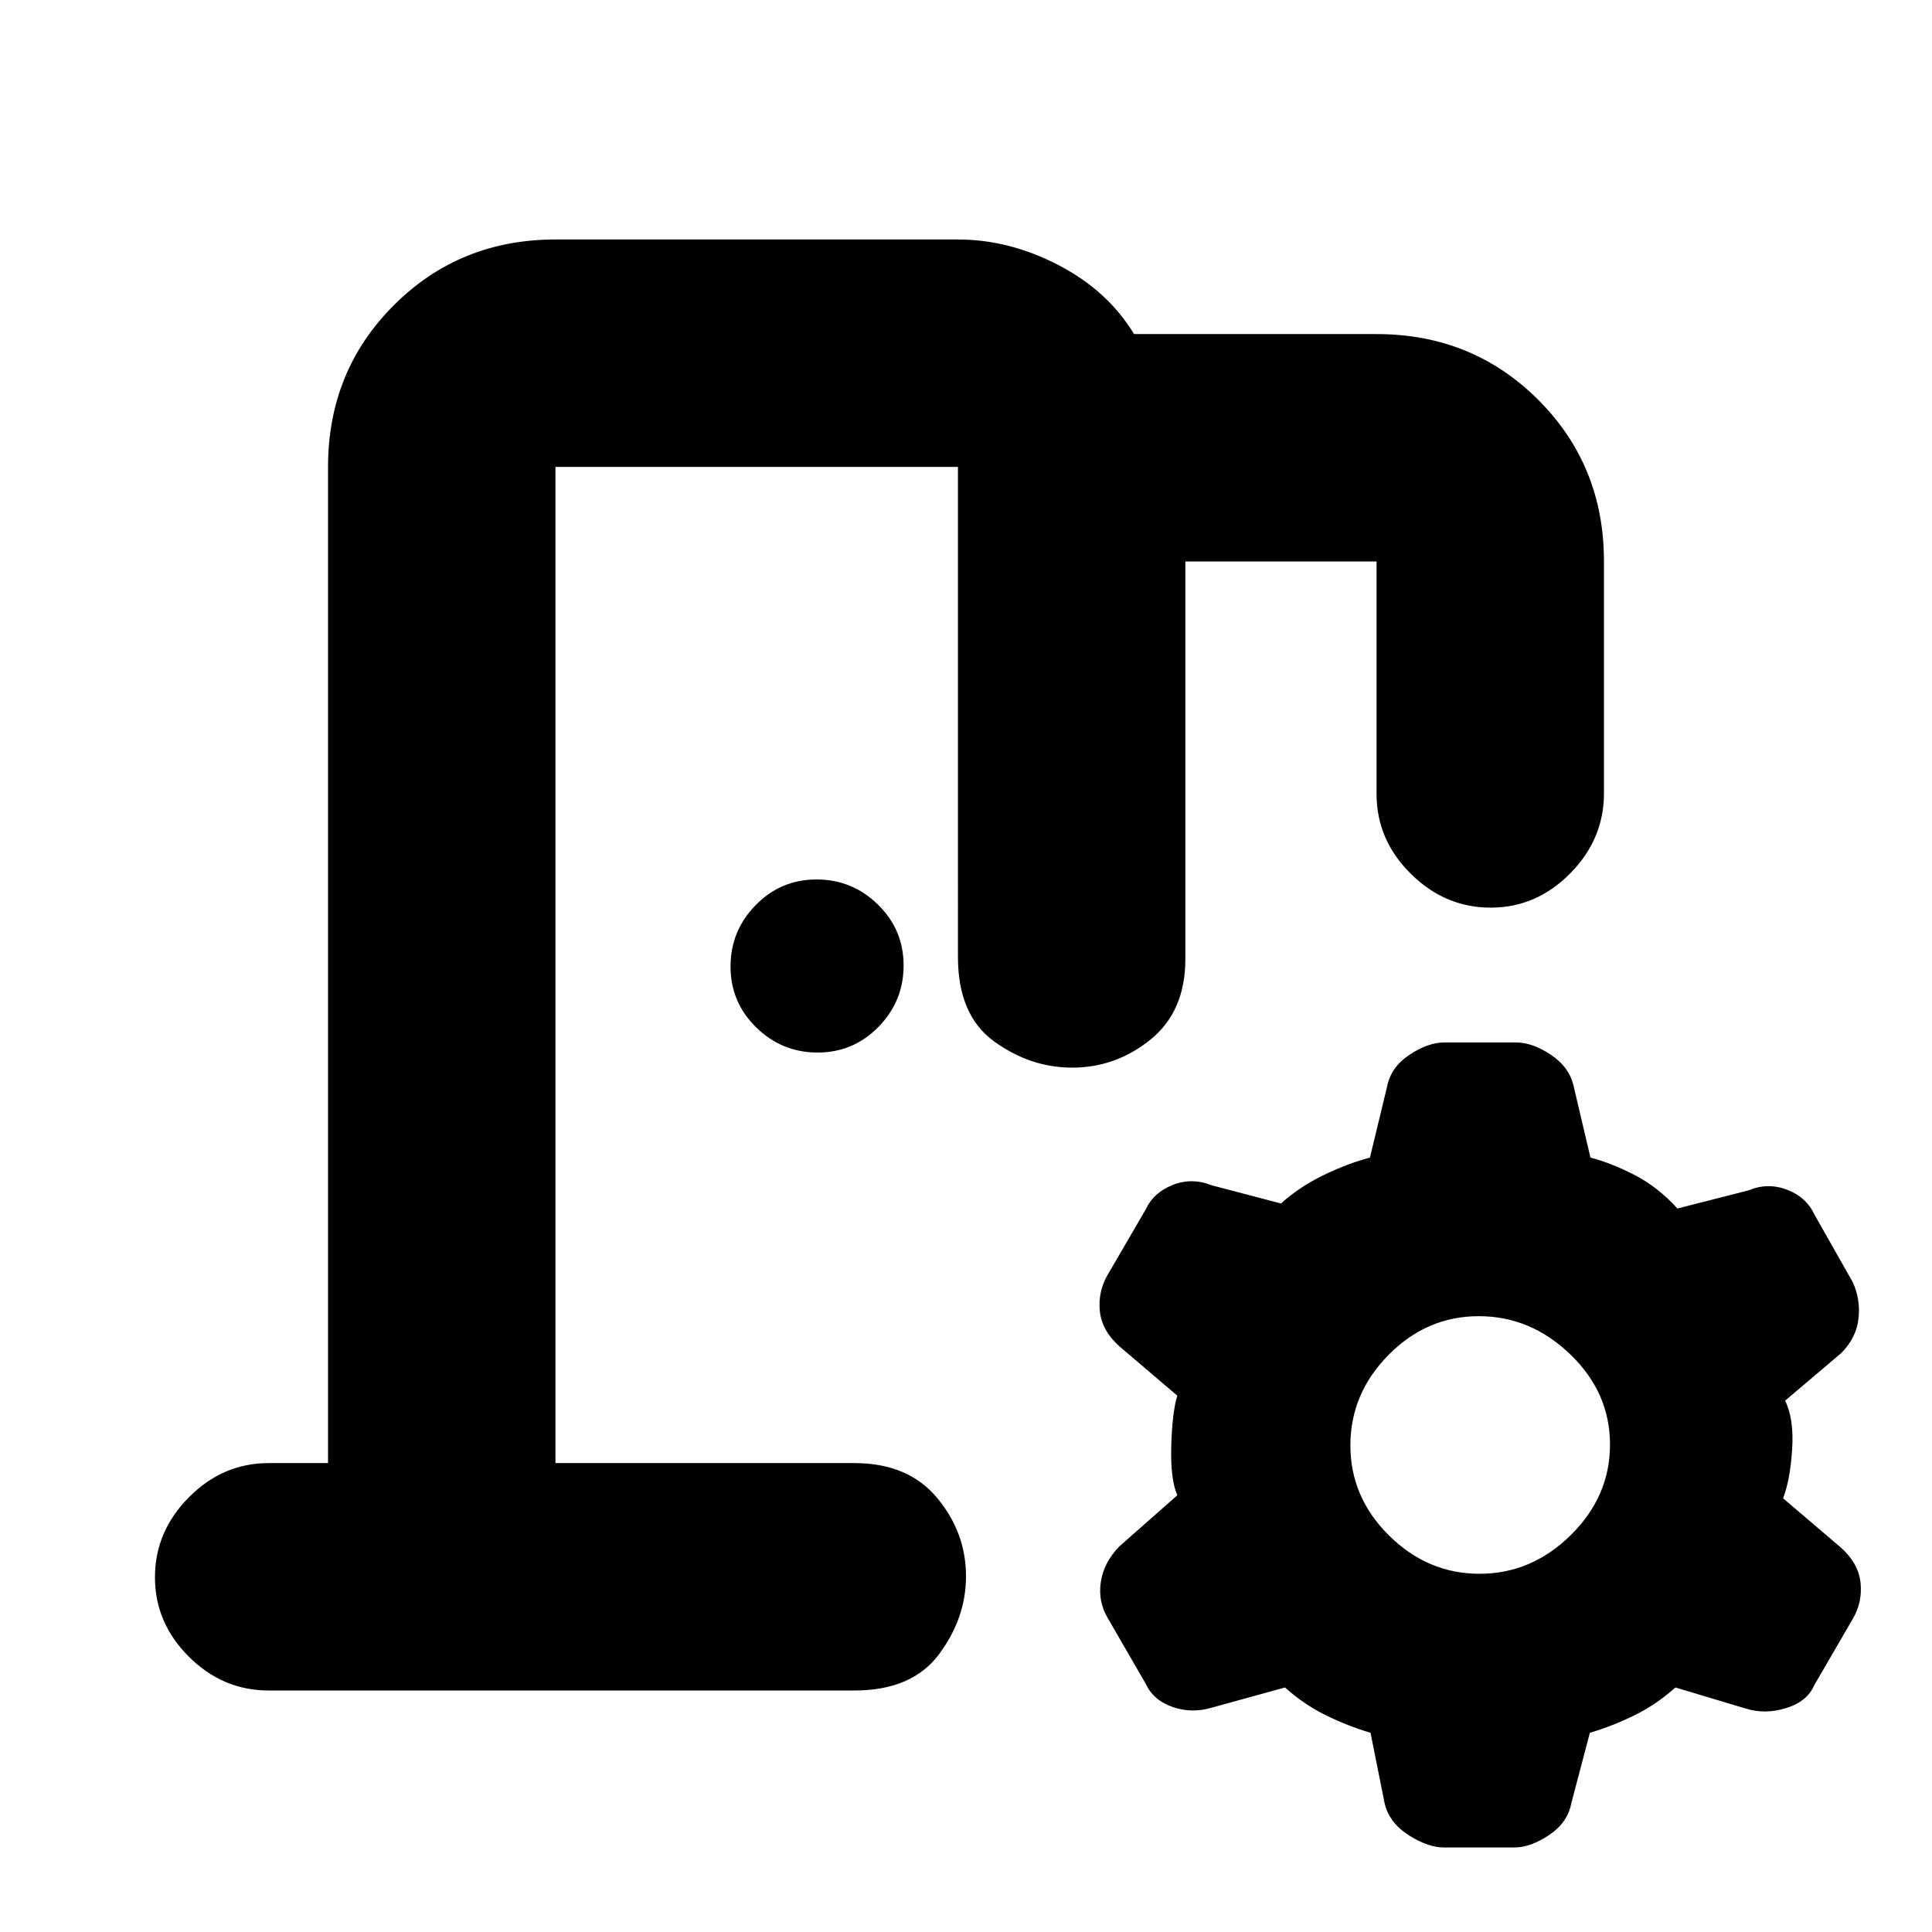 <svg xmlns="http://www.w3.org/2000/svg" height="20" viewBox="0 -960 960 960" width="20"><path d="m688-64-7-35q-11.18-3.29-22.09-8.65Q648-113 638.5-121.5l-36.29 10q-10.01 3-19.54-.31-9.54-3.31-13.34-11.49l-18.83-32.56q-5-8.4-3.5-18.12t9.24-17.67L585-217q-3.5-8-3-24.75t3-24.75L556.24-291q-8.74-7.8-9.74-17.52-1-9.72 4-18.23l18.83-32.34q3.8-8.29 13.34-12.1 9.53-3.81 19.54.19l34.29 9q9.5-8.5 21.5-14.25t22.71-8.55l8.47-35.04q1.82-9.79 11.07-15.97 9.25-6.19 17.38-6.19h35.75q8.12 0 17.32 6.16 9.21 6.15 11.3 15.84l8.29 35.2Q801-382 812.5-376q11.5 6 21 16.5l35.29-9q9.54-4 19.14-.36 9.6 3.64 13.74 12.51l18.83 33.25q4 8.36 3 18.08-1 9.72-8.61 17.37L887-264q4.5 9 3.5 24.25T886-215.5l28.76 24.5q8.74 7.8 9.74 17.52 1 9.72-4 18.12l-19 32.72q-3.5 8.14-14 11.39t-20.15.19L832.5-121.5q-9.5 8.5-20.41 13.85Q801.18-102.29 790-99l-9.18 34.84q-1.82 9.78-11.07 15.97Q760.5-42 752.5-42h-35q-8 0-17.61-6.16Q690.27-54.31 688-64Zm47.21-114q25.79 0 45.29-19.21t19.5-45Q800-268 780.29-287t-45.5-19Q709-306 690-286.79t-19 45Q671-216 690.21-197t45 19ZM406.26-437q-17.76 0-30.51-12.49Q363-461.97 363-479.74q0-17.76 12.49-30.51Q387.97-523 405.74-523q17.76 0 30.51 12.49Q449-498.03 449-480.26q0 17.76-12.49 30.51Q424.03-437 406.26-437ZM133.5-120q-22.8 0-39.65-16.79Q77-153.58 77-176.29T93.85-216q16.85-17 39.65-17H163v-495q0-47.64 32.68-80.32Q228.36-841 276-841h200q25.5 0 50 12.75T563.5-794H684q47.64 0 80.32 32.65Q797-728.7 797-681.11v115.33Q797-543 780.21-526t-39.5 17Q718-509 701-525.85t-17-39.65V-681h-95v197.5q0 26-17.25 40t-39 14q-20.75 0-38.75-13t-18-42V-728H276v495h148.5q26.72 0 41.11 17.25t14.39 39Q480-156 466.58-138q-13.41 18-42.08 18h-291ZM276-233v-10.5 1.5-486 495Z"/></svg>